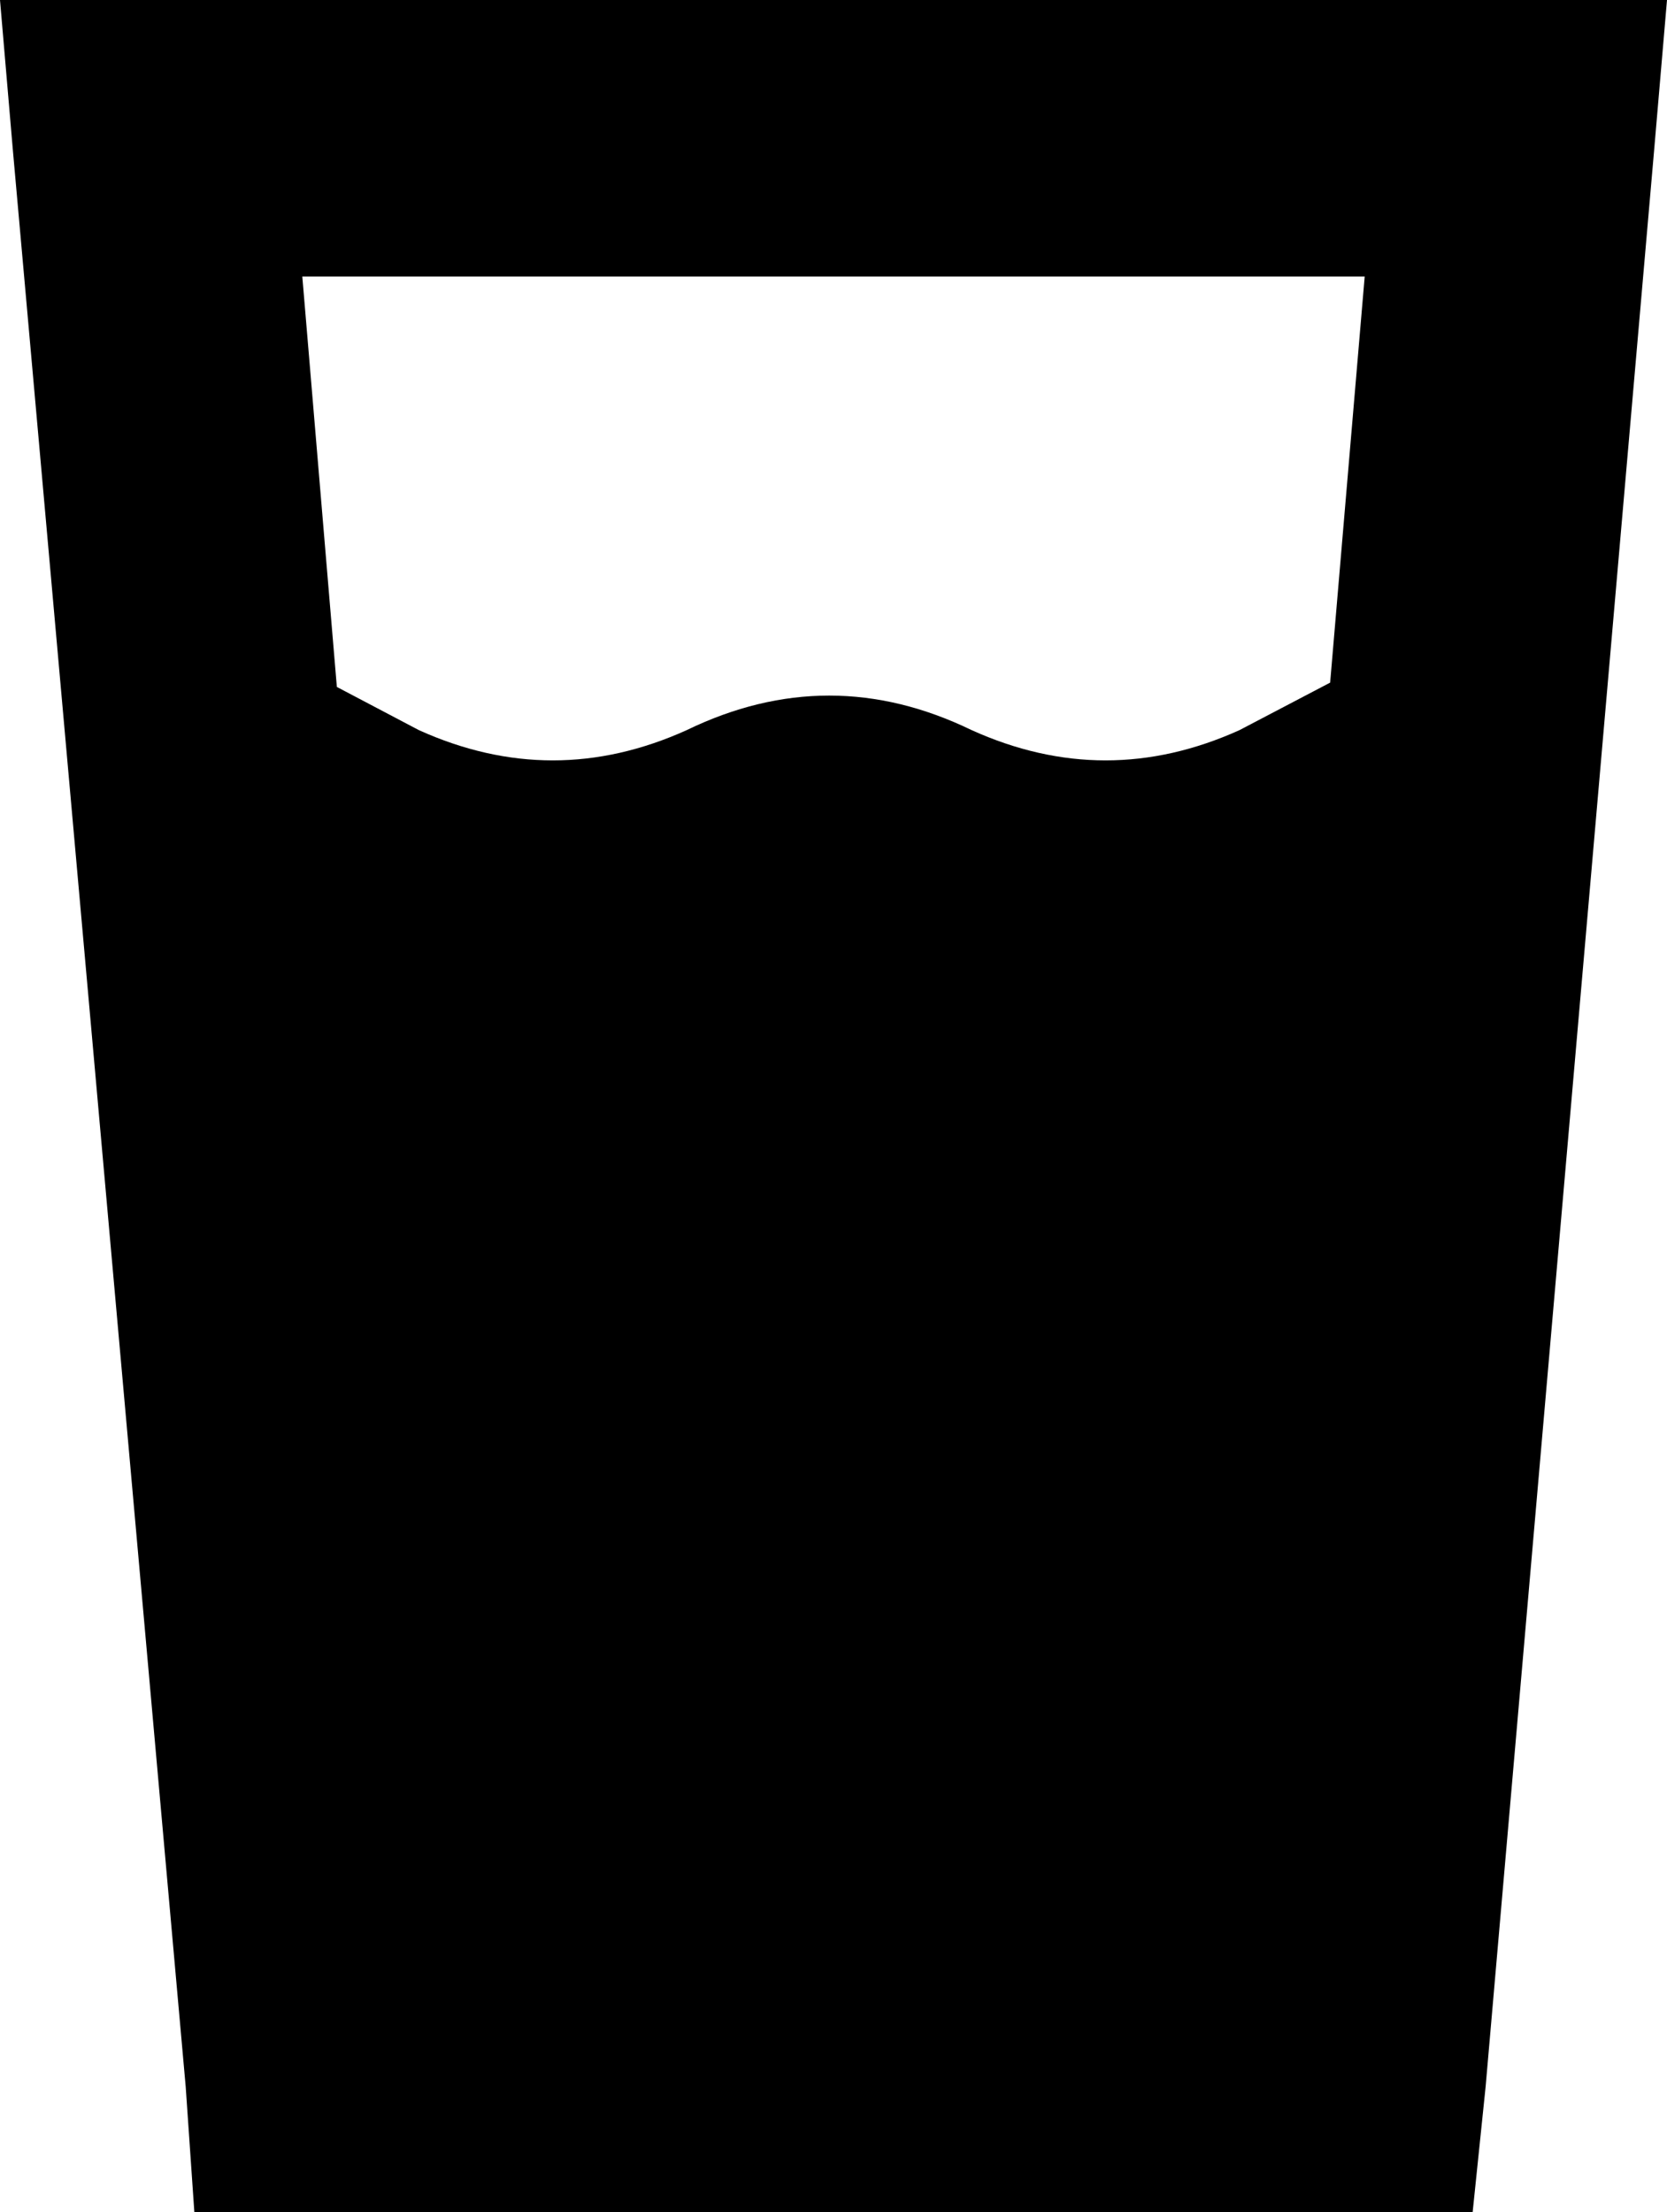<svg viewBox="0 0 386 512">
  <path
    d="M 35 0 L 0 0 L 3 35 L 43 483 L 45 512 L 74 512 L 312 512 L 341 512 L 344 483 L 383 35 L 386 0 L 351 0 L 35 0 L 35 0 Z M 78 159 L 70 64 L 316 64 L 308 158 L 287 169 Q 256 183 225 169 Q 192 153 159 169 Q 128 183 97 169 L 78 159 L 78 159 Z"
  />
</svg>